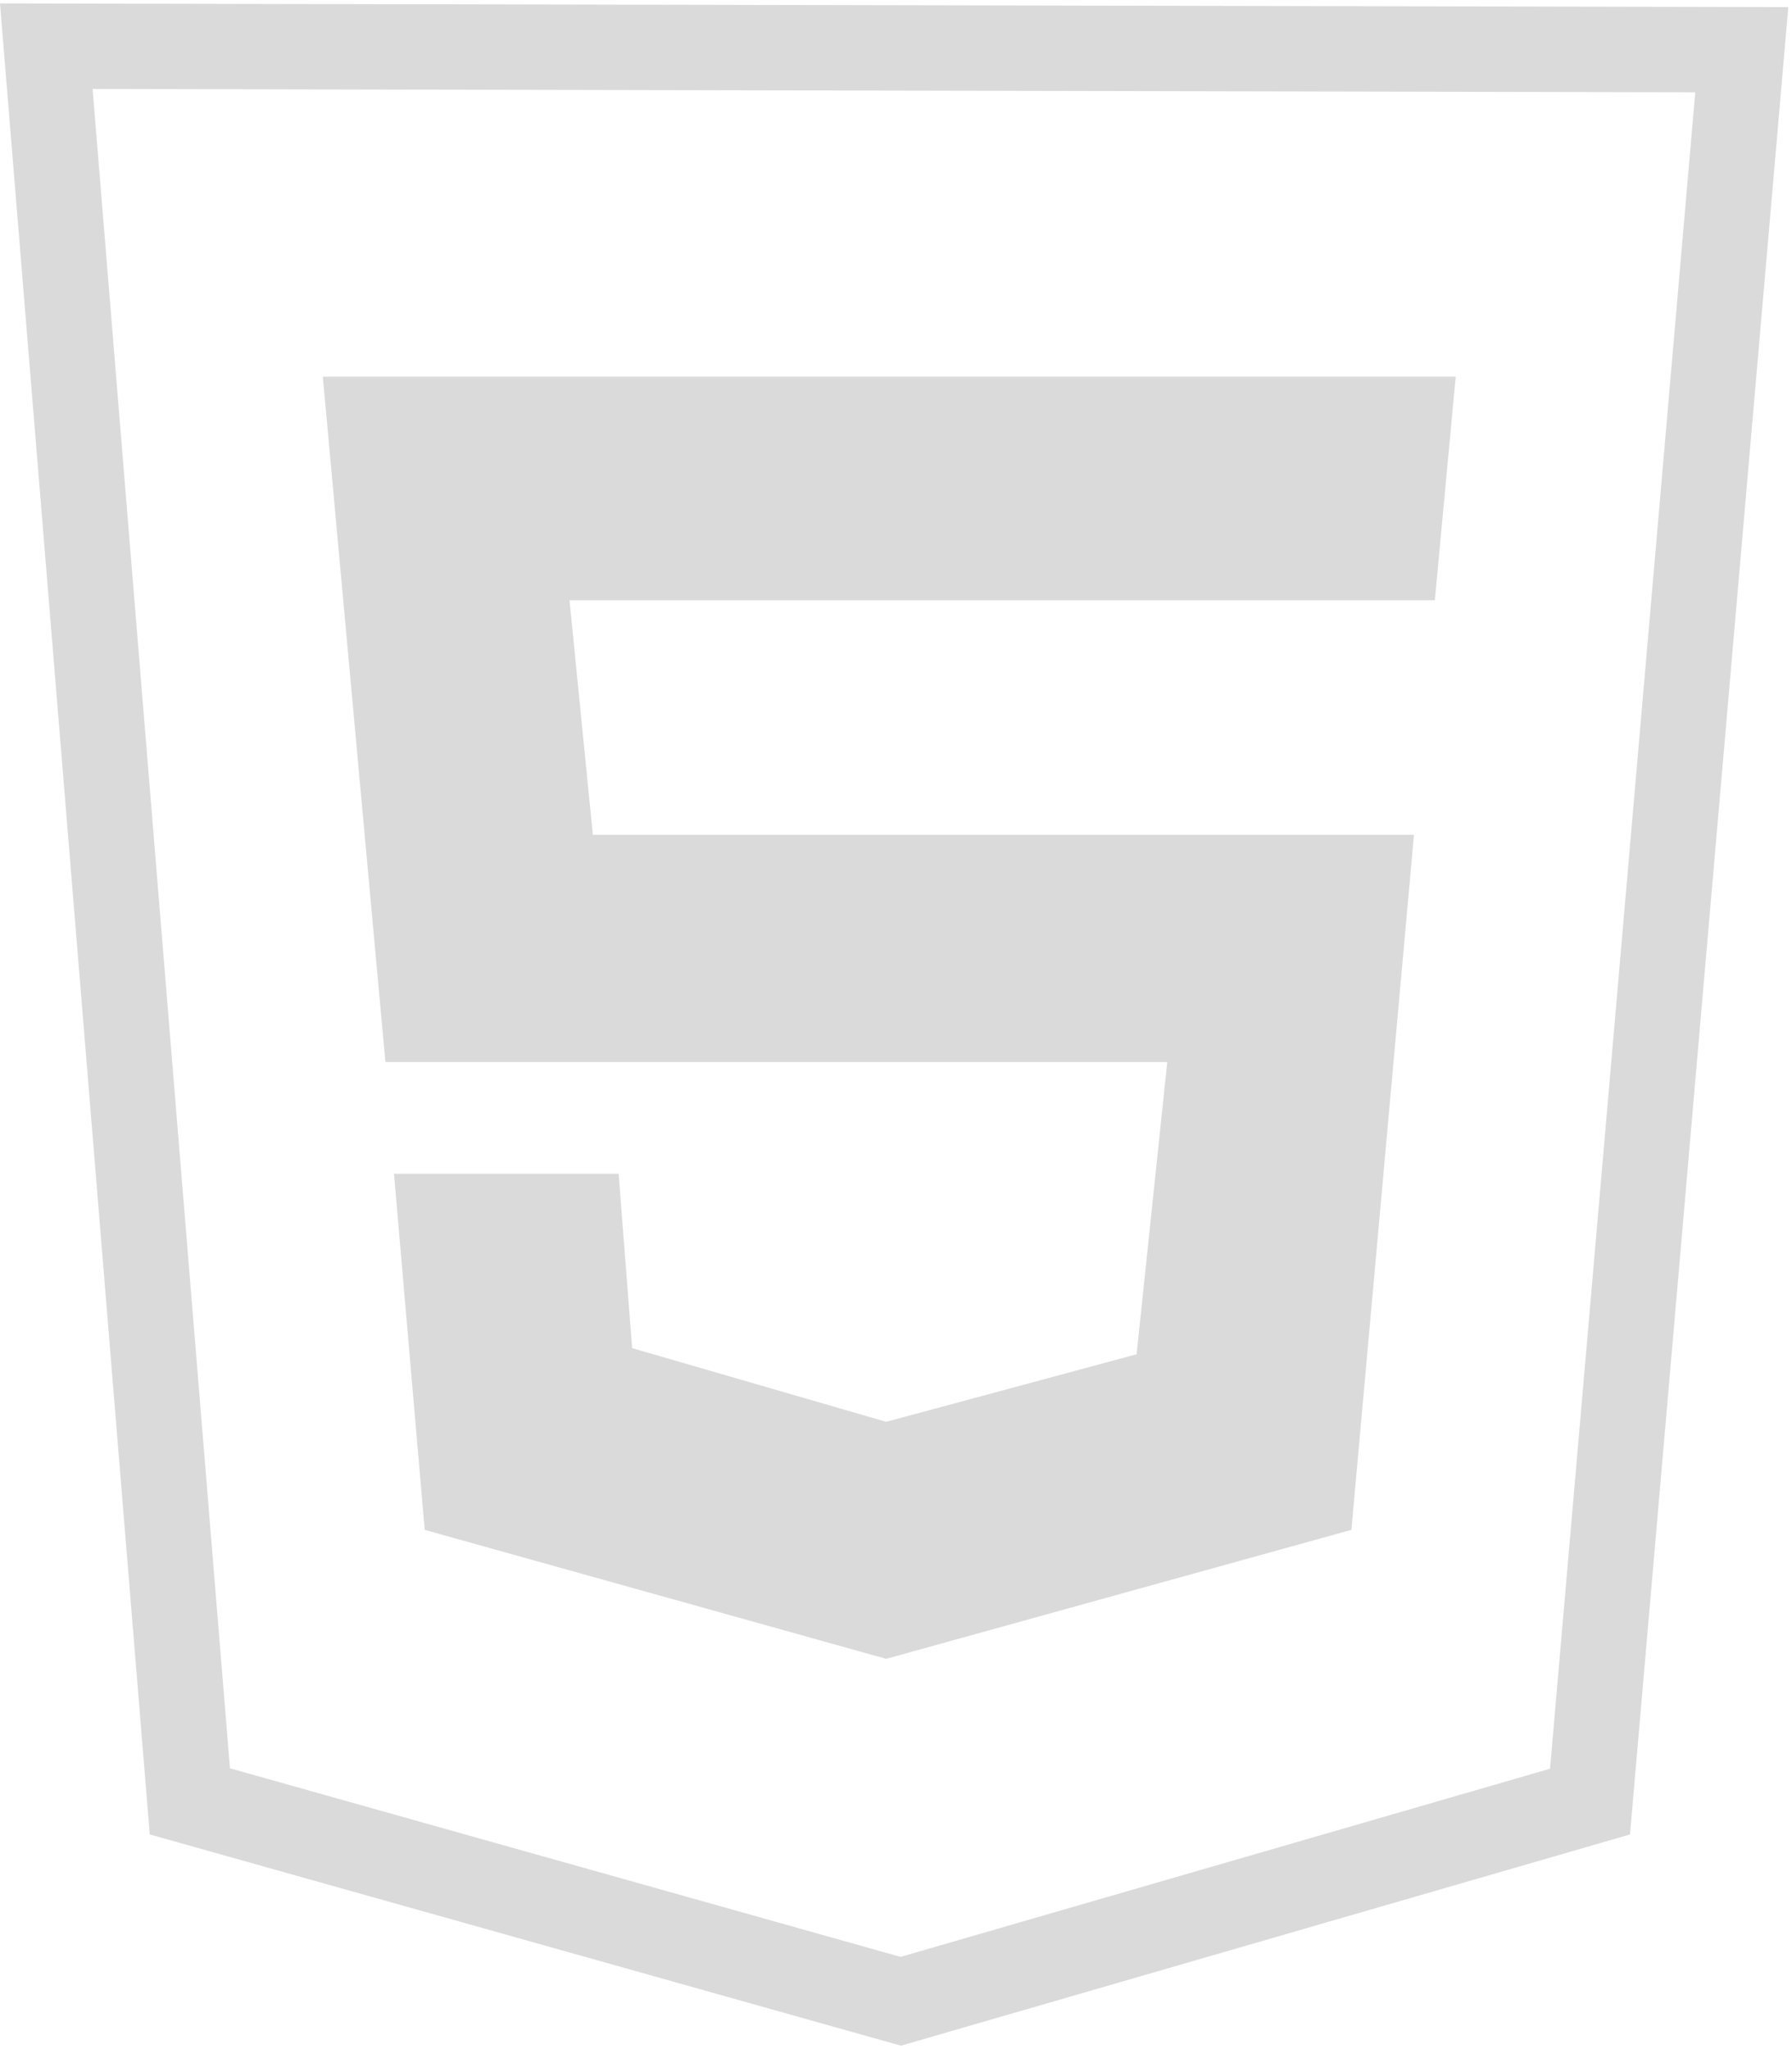<svg width="42" height="48" viewBox="0 0 42 48" fill="none" xmlns="http://www.w3.org/2000/svg">
<g clip-path="url(#clip0_148_25)">
<path d="M21.111 46.88L4.45 42.197L1.085 1.082L40.823 1.164L37.266 42.202L21.111 46.88Z" stroke="#DADADA" stroke-width="2"/>
<path d="M33.629 14.061L34.118 8.825H7.566L9.033 24.877H27.358L26.639 31.724L20.77 33.306L14.816 31.58L14.499 27.495H9.234L9.954 35.837L20.77 38.858L31.673 35.837L33.14 19.555H13.895L13.348 14.061H33.629Z" fill="#DADADA"/>
</g>
<defs>
<clipPath id="clip0_148_25">
<rect width="41.914" height="48" fill="white"/>
</clipPath>
</defs>
</svg>
